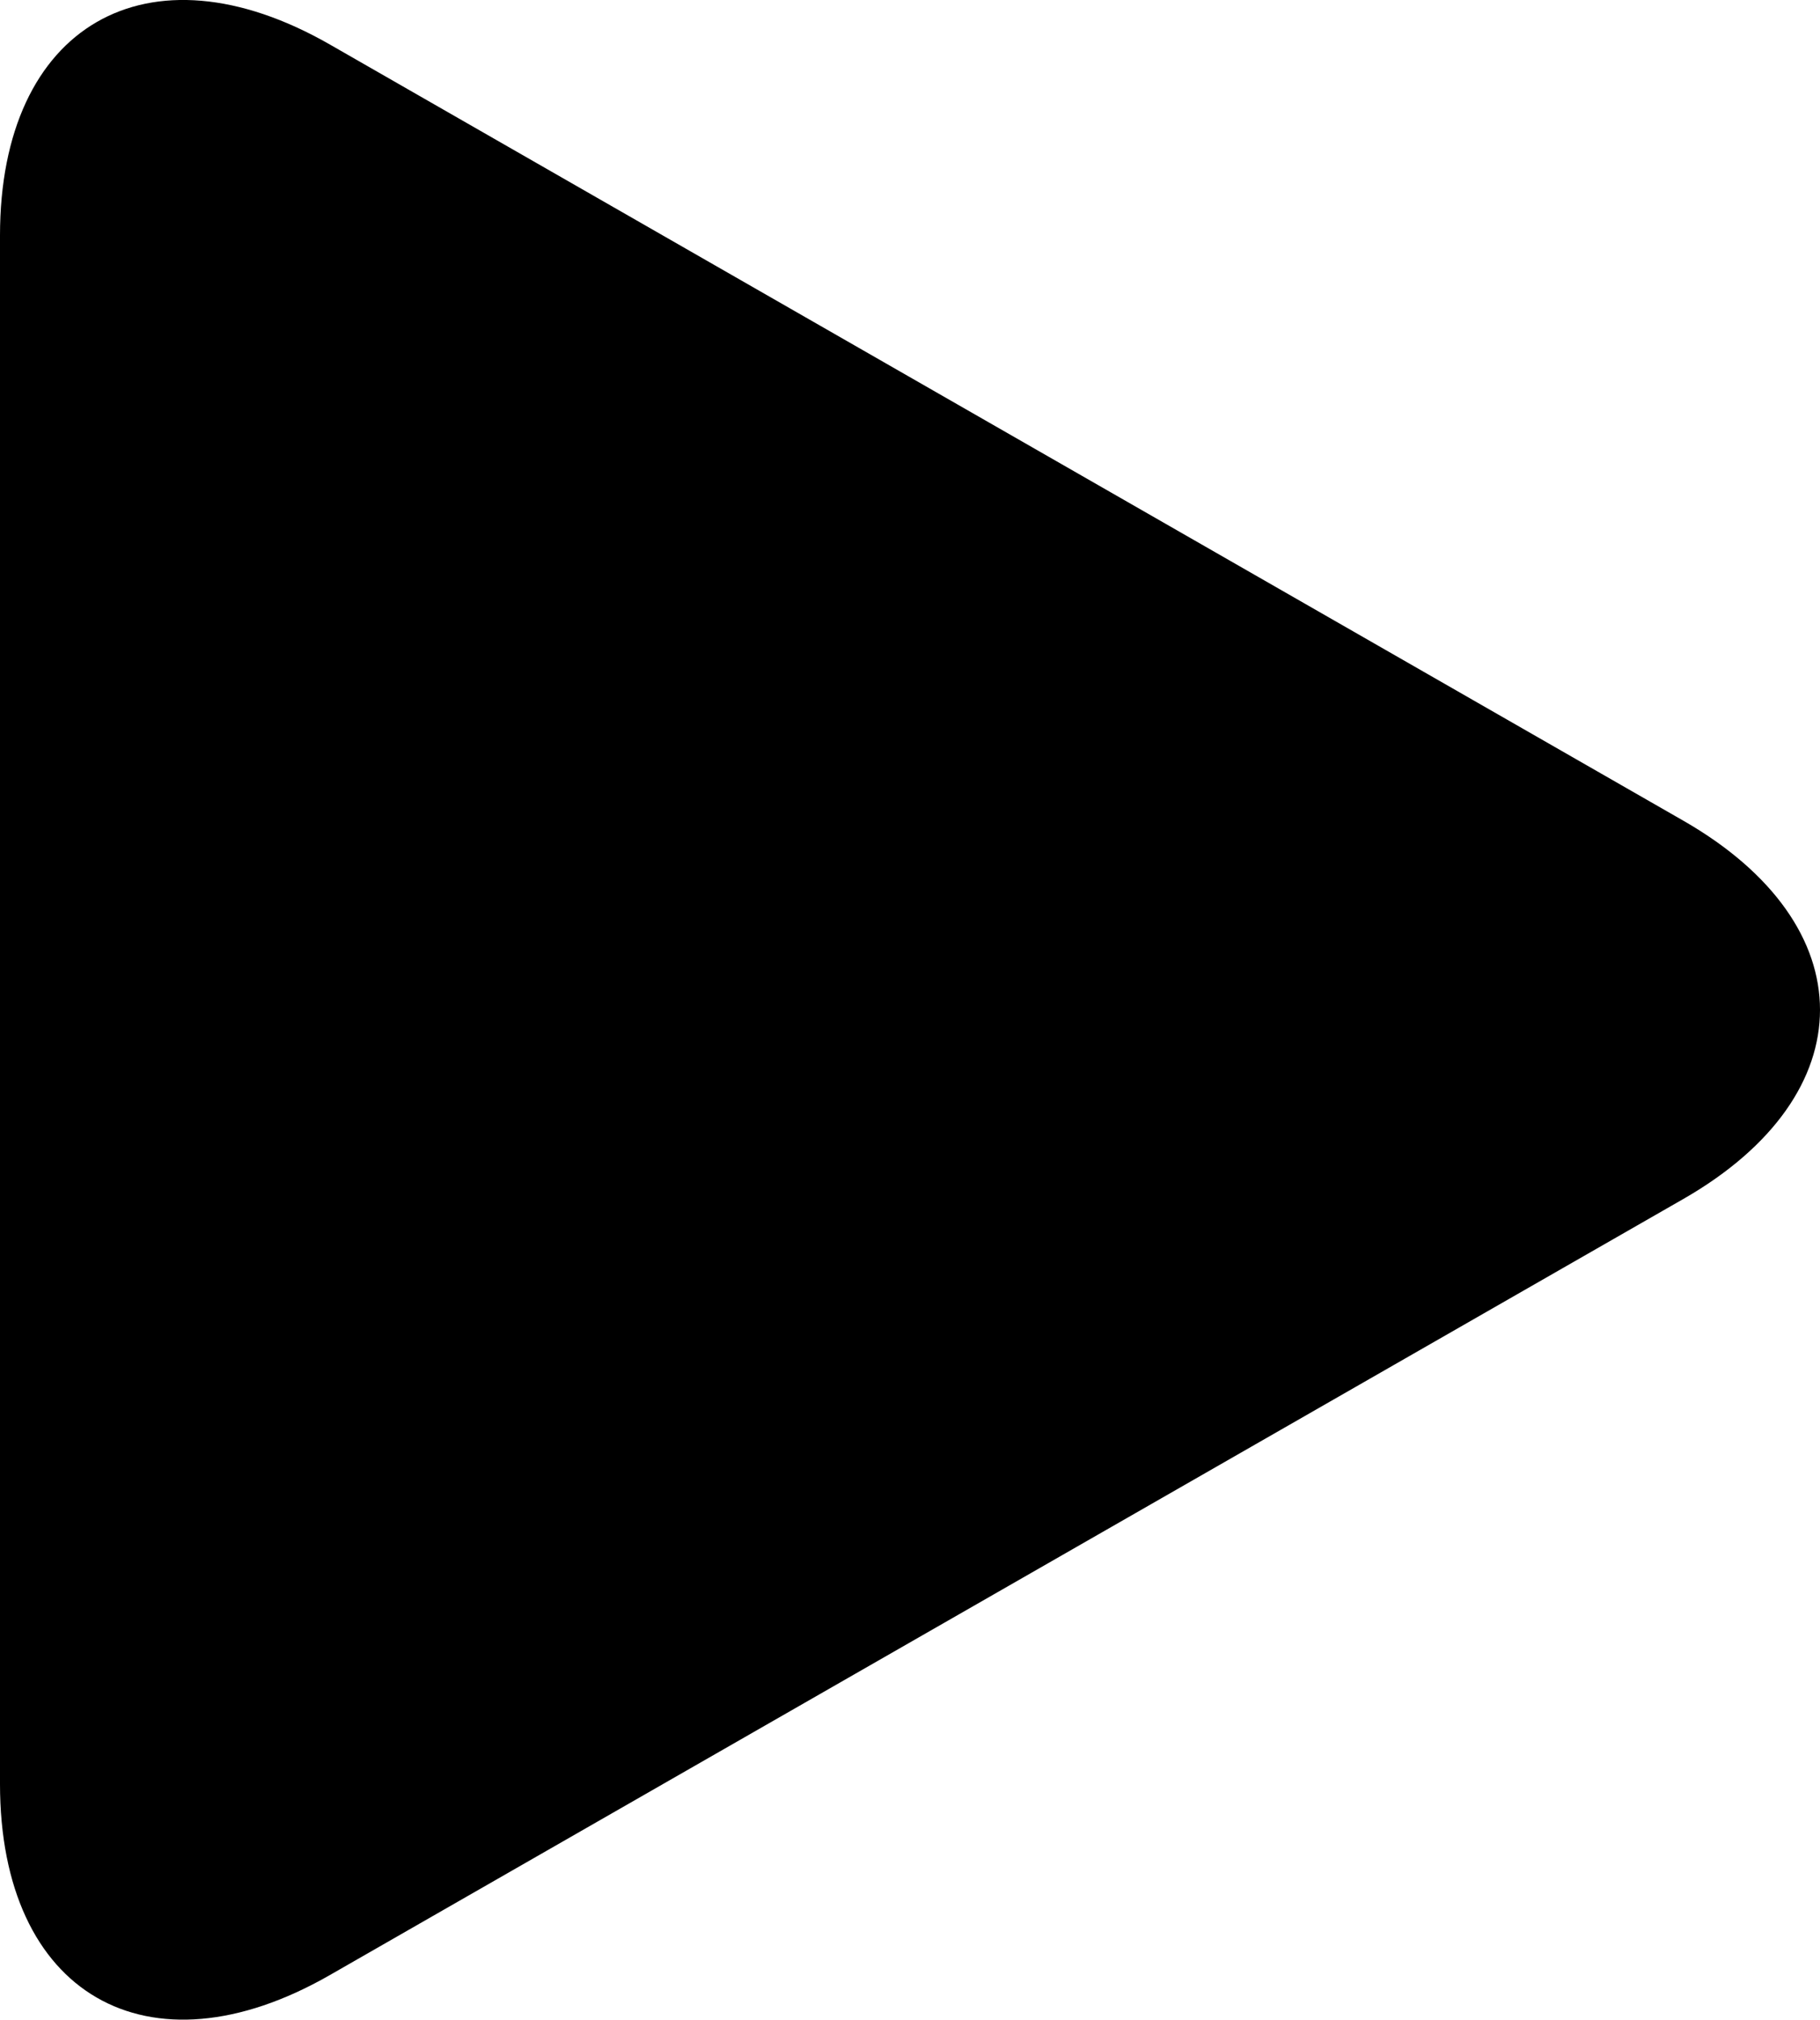 <svg xmlns="http://www.w3.org/2000/svg" width="19.823" height="22" viewBox="0 0 19.823 22"><g transform="translate(-8.107)"><path d="M11.7.485C9.715-.653,8.107.279,8.107,2.565V19.433c0,2.288,1.608,3.219,3.591,2.082L26.442,13.06c1.984-1.138,1.984-2.982,0-4.12Z" transform="translate(0 0)"/></g></svg>